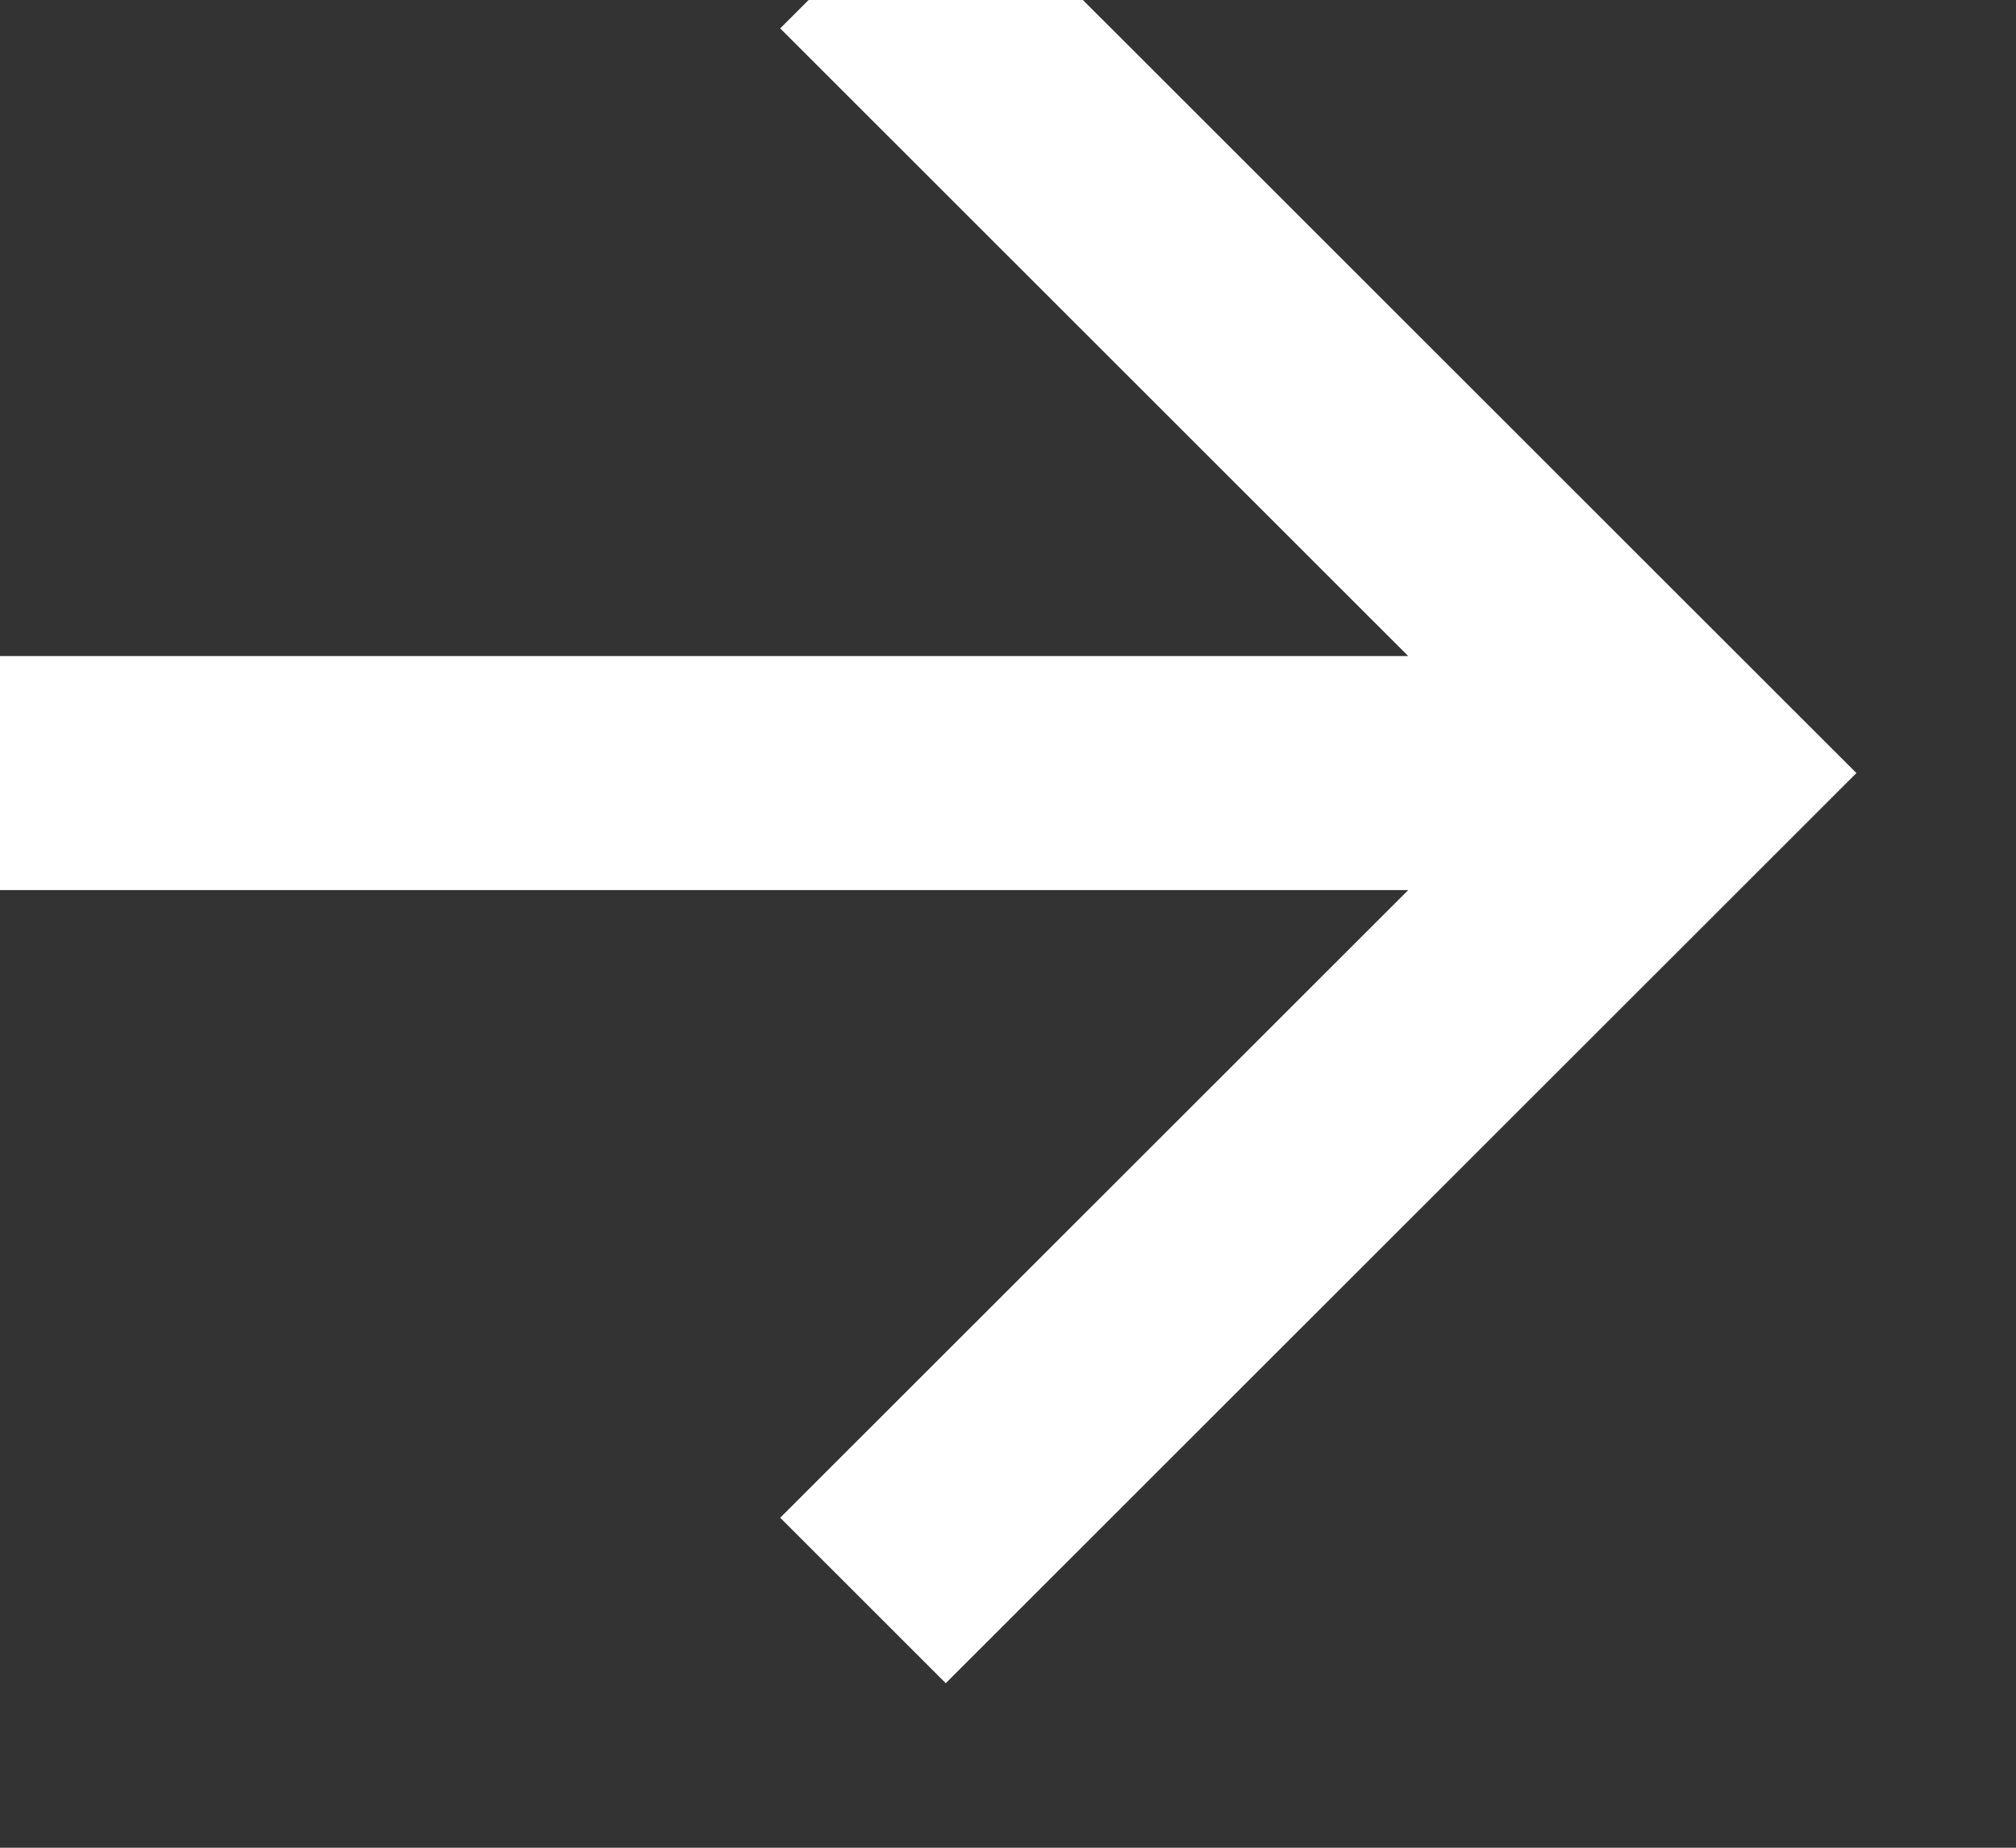 <?xml version="1.0" encoding="UTF-8" standalone="no"?>
<!DOCTYPE svg PUBLIC "-//W3C//DTD SVG 1.1//EN" "http://www.w3.org/Graphics/SVG/1.1/DTD/svg11.dtd">
<svg width="100%" height="100%" viewBox="0 0 12 11" version="1.1" xmlns="http://www.w3.org/2000/svg" xmlns:xlink="http://www.w3.org/1999/xlink" xml:space="preserve" style="fill-rule:evenodd;clip-rule:evenodd;stroke-linejoin:round;stroke-miterlimit:2;">
    <rect x="0" y="0" width="12" height="11" fill="#333333" stroke="none"/>
    <g transform="matrix(1,0,0,1,-1406.76,-2907.89)">
        <g transform="matrix(0.38,0,0,0.349,1169.36,1977.73)">
            <g transform="matrix(1.834,0,0,1.996,617.136,2654.45)">
                <path d="M16.172,11L10.808,5.636L12.222,4.222L20,12L12.222,19.778L10.808,18.364L16.172,13L4,13L4,11L16.172,11Z" style="fill:white;fill-rule:nonzero;"/>
            </g>
        </g>
    </g>
</svg>

